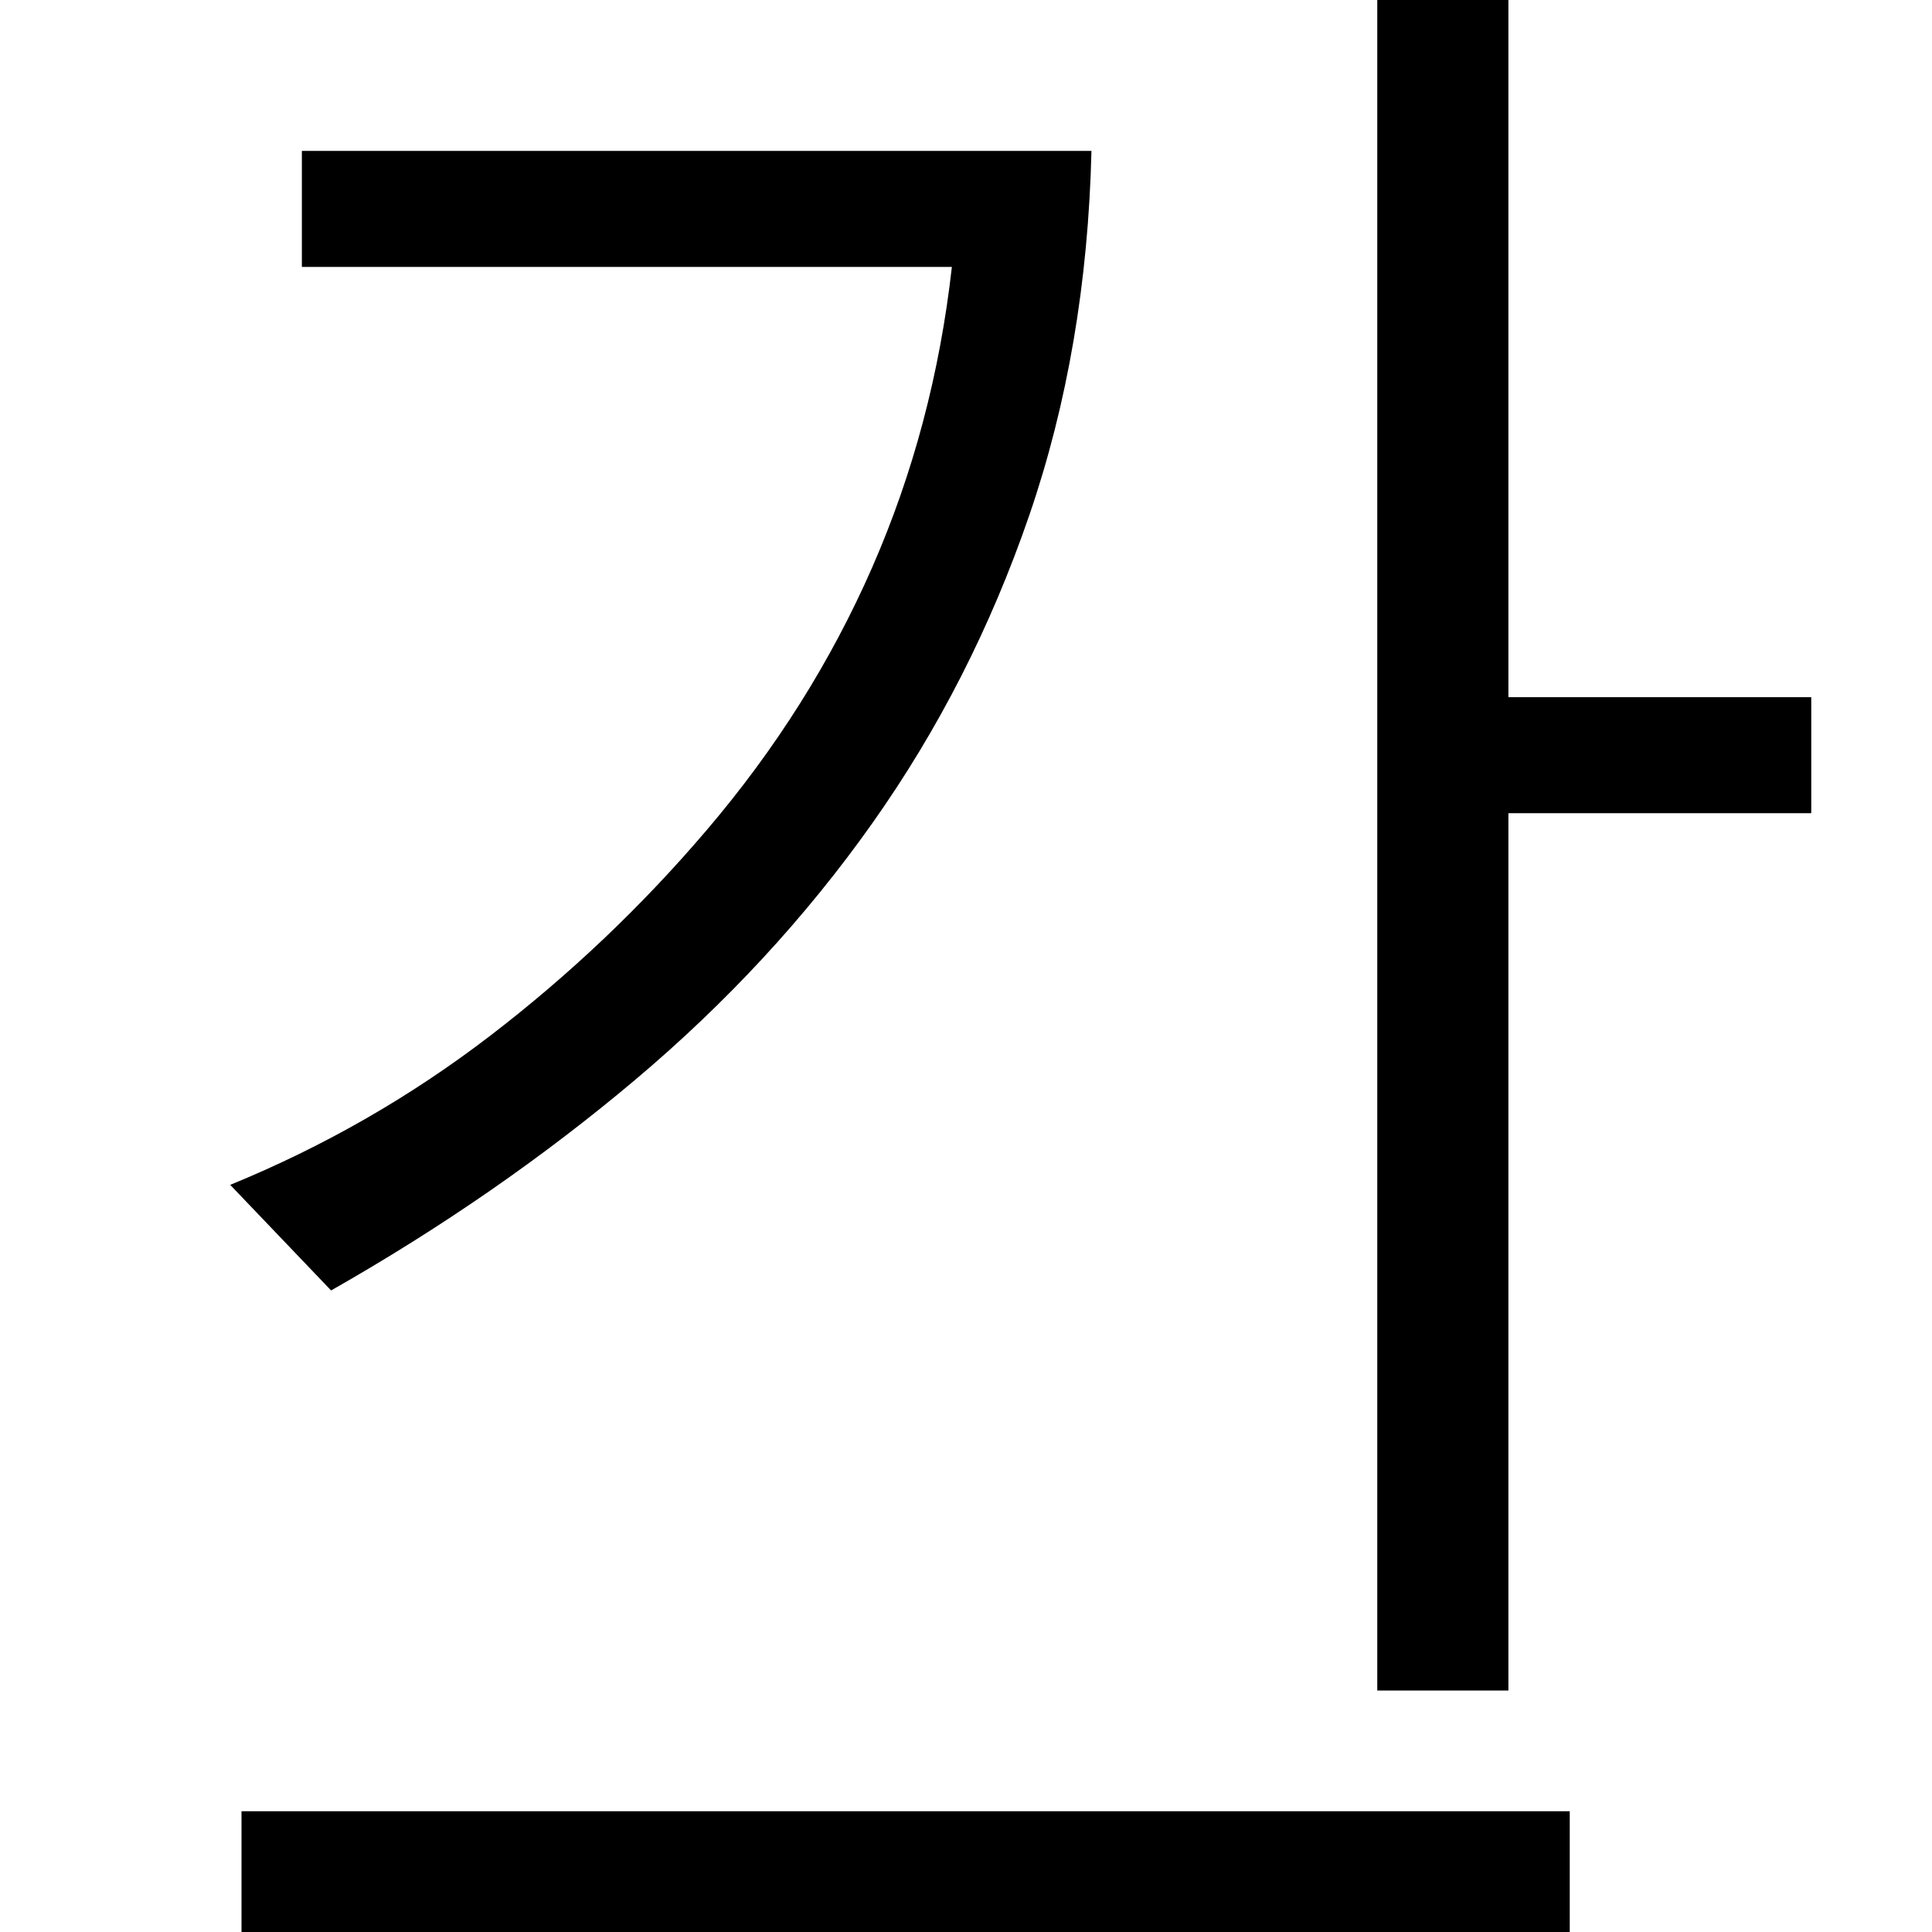 <!-- Generated by IcoMoon.io -->
<svg version="1.1" xmlns="http://www.w3.org/2000/svg" width="32" height="32" viewBox="0 0 32 32">
<title>uniE5BB</title>
<path d="M24.984 11.547h5.016v1.922h-5.016v14.531h-2.172v-28h2.172v11.547zM3.813 19.625q2.328-0.953 4.305-2.469t3.586-3.406q1.719-2.016 2.742-4.352t1.32-4.977h-10.766v-1.922h13.078q-0.078 3.266-1.031 6.039t-2.602 5.102-3.93 4.25-5.031 3.484zM4 32v-2h22v2h-22z"></path>
</svg>
